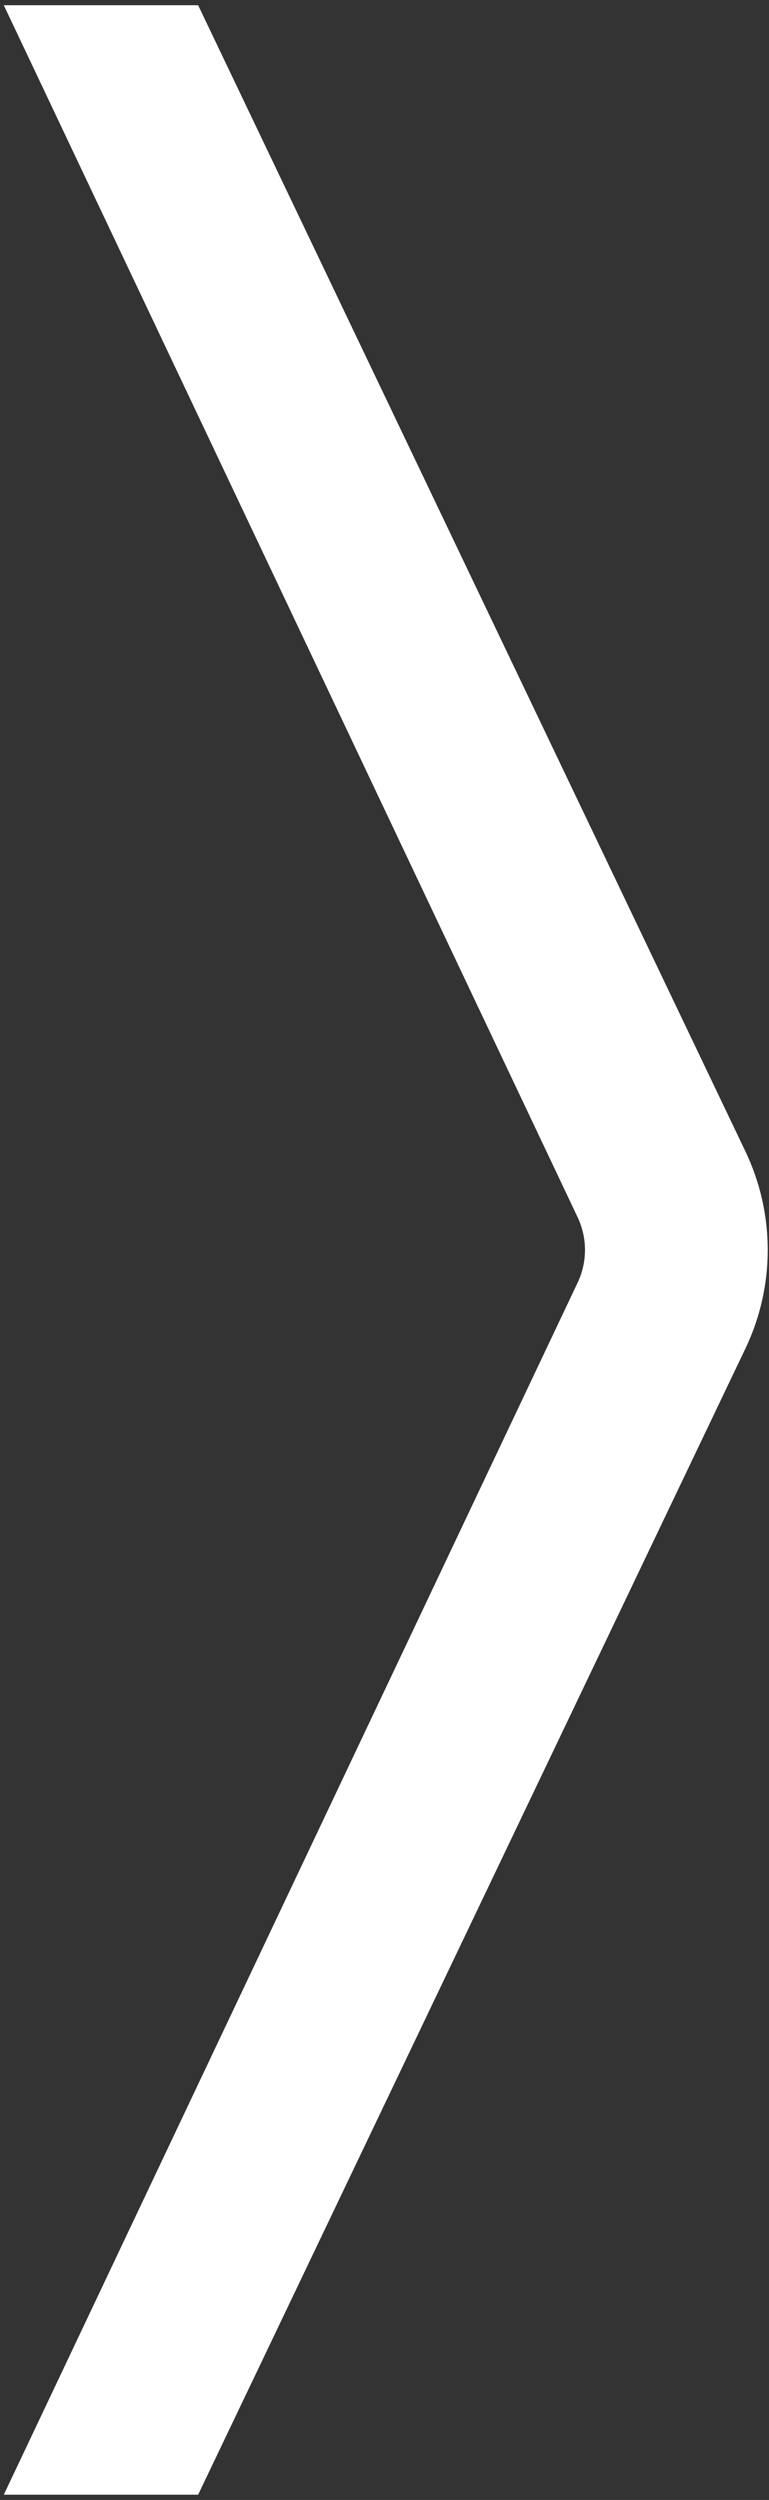 <svg width="101" height="328" viewBox="0 0 101 328" fill="none" xmlns="http://www.w3.org/2000/svg">
<rect x="0" y="0" width="101" height="328" fill="#333333" stroke="none"/>
<path fill-rule="evenodd" clip-rule="evenodd" d="M75.855 159.687L0.5 0.687H26.022L97.9 151.062C101.81 159.244 101.81 168.756 97.9 176.938L26.022 327.313H0.5L75.855 168.313C77.158 165.585 77.158 162.415 75.855 159.687Z" fill="white"/>
</svg>
